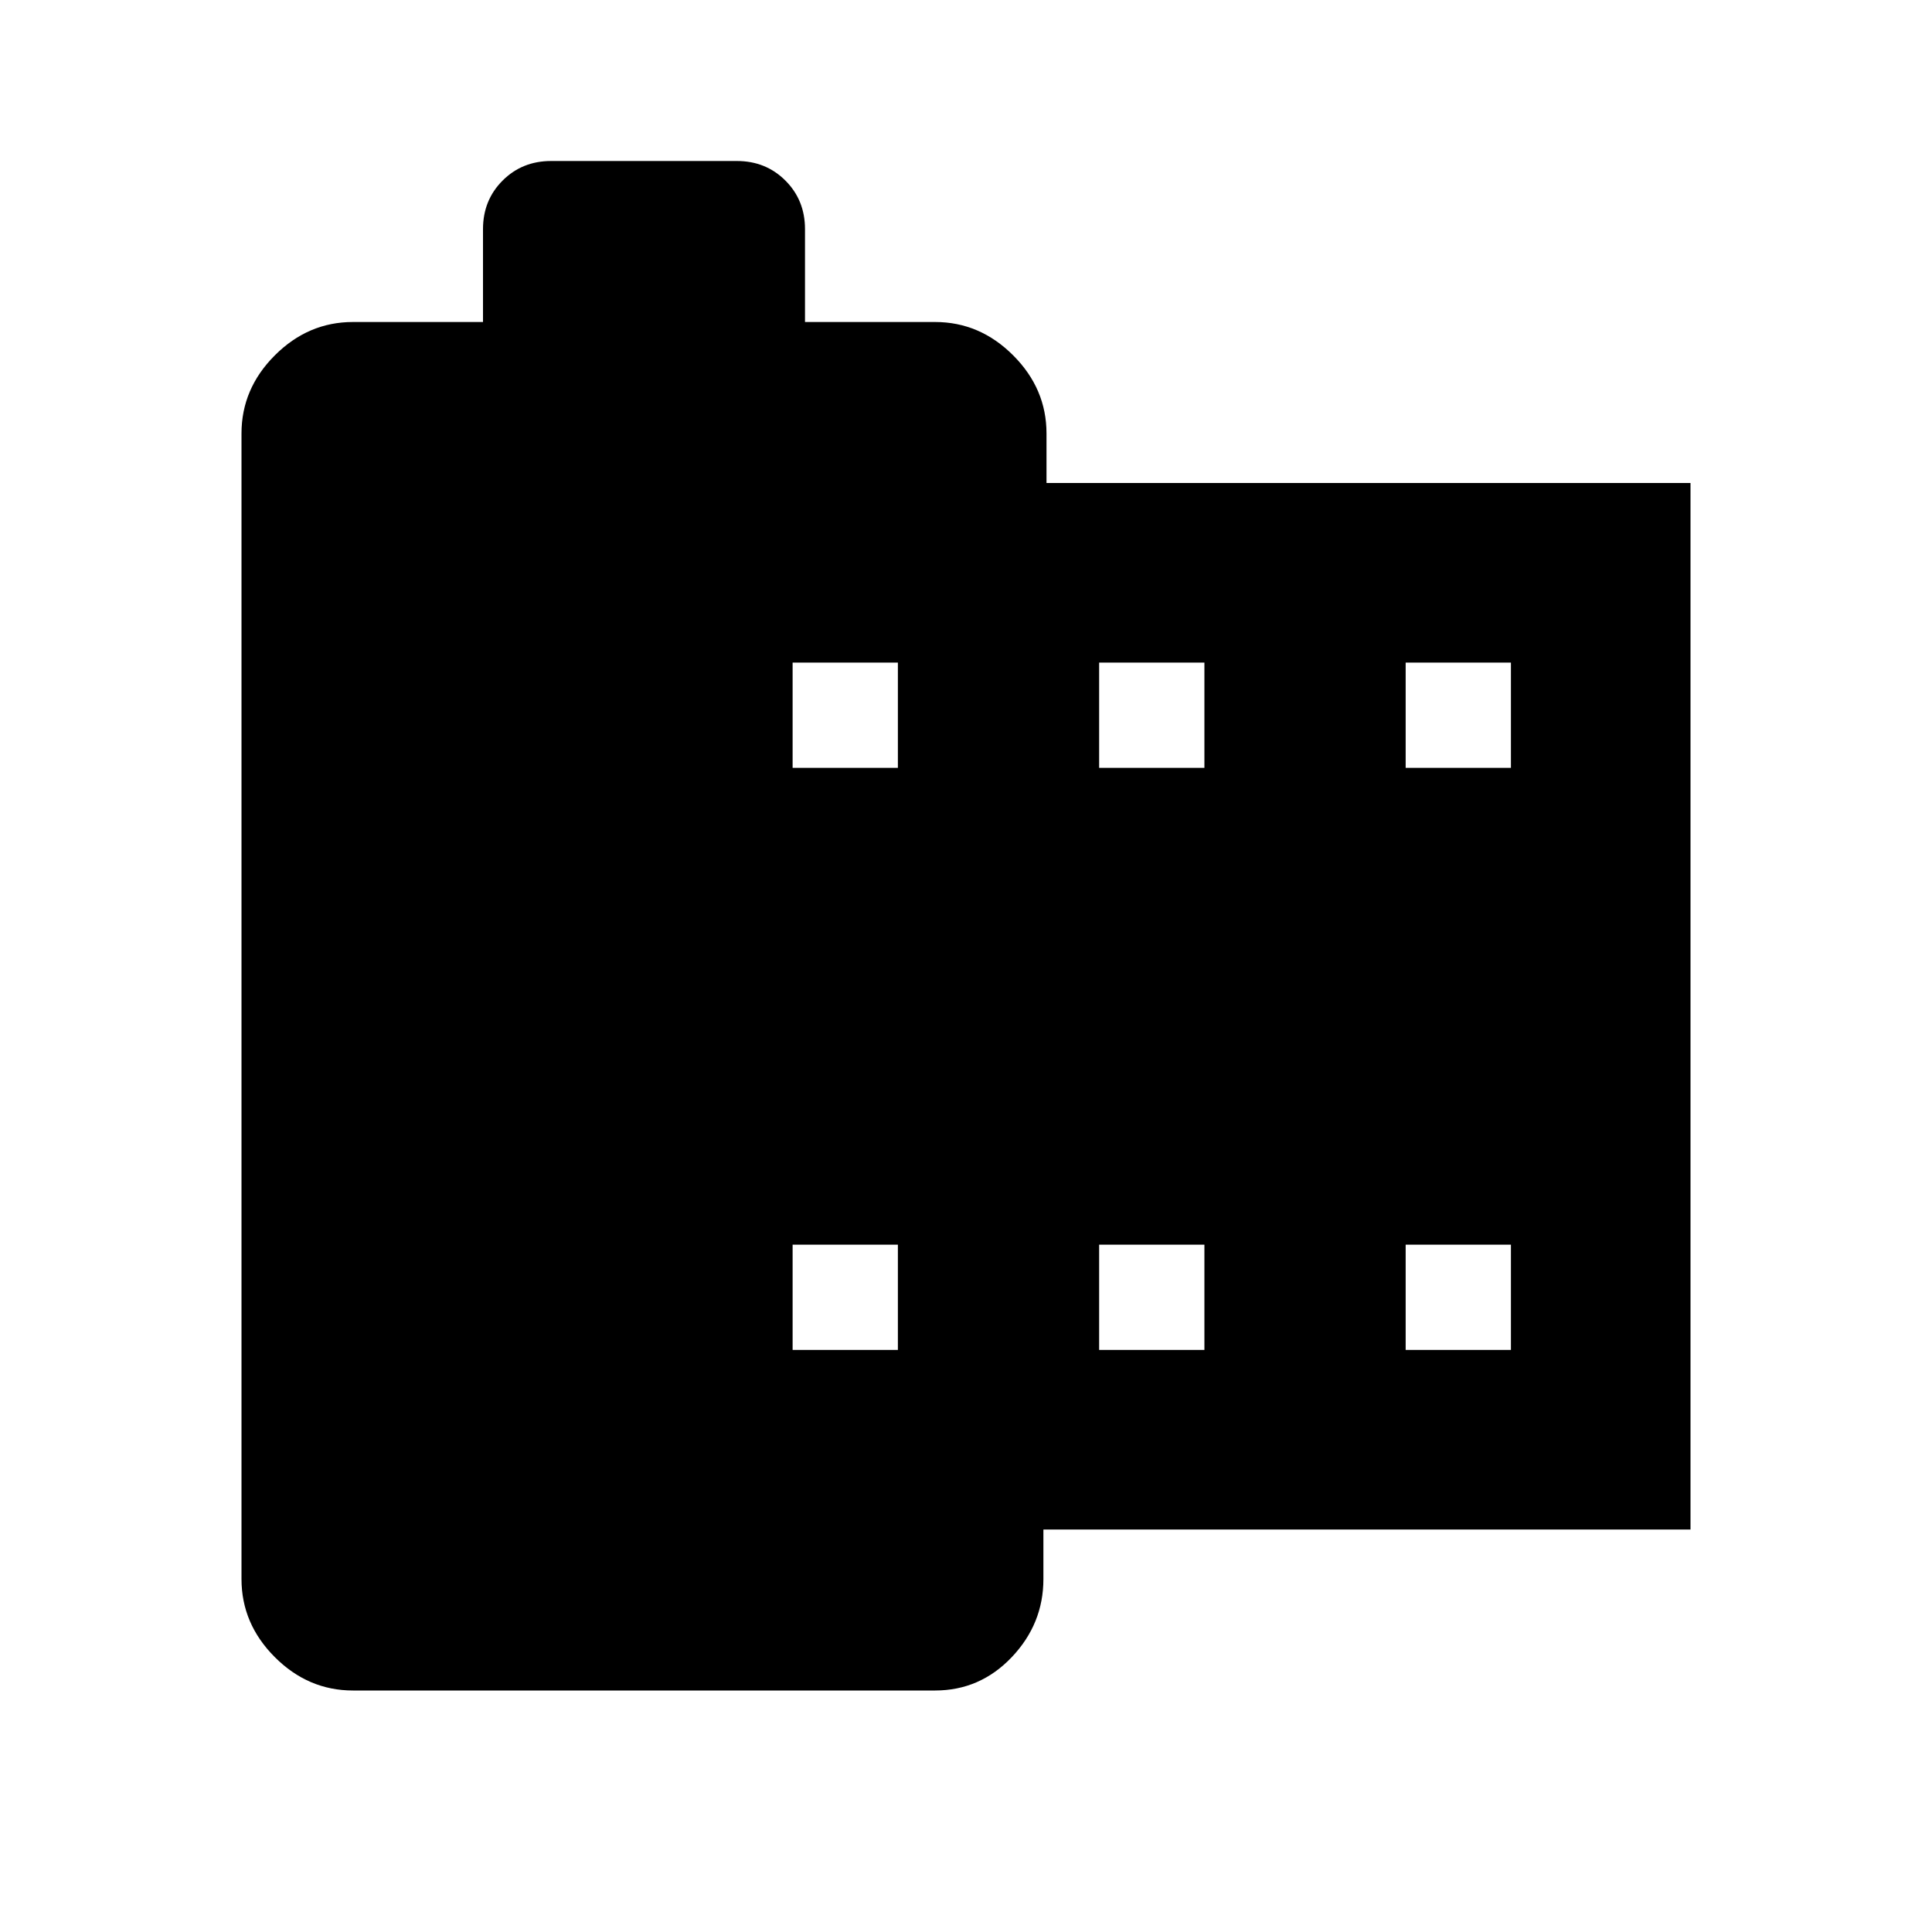 <svg xmlns="http://www.w3.org/2000/svg" width="48" height="48" viewBox="0 -960 960 960"><path d="M175.384-120q-22.25 0-38.817-16.567T120-175.384v-569.232q0-22.25 16.567-38.817T175.384-800H240v-46.154q0-14.385 9.731-24.115 9.73-9.731 24.115-9.731h92.308q14.385 0 24.115 9.731 9.731 9.73 9.731 24.115V-800h64.616q22.25 0 38.817 16.567T520-744.616V-720h320v520H518.462v24.616q0 22.25-15.731 38.817T464.616-120H175.384Zm218.462-169.231h52.308v-52.307h-52.308v52.307Zm0-289.231h52.308v-52.307h-52.308v52.307Zm152.308 289.231h52.308v-52.307h-52.308v52.307Zm0-289.231h52.308v-52.307h-52.308v52.307Zm152.308 289.231h52.307v-52.307h-52.307v52.307Zm0-289.231h52.307v-52.307h-52.307v52.307Z"/></svg>